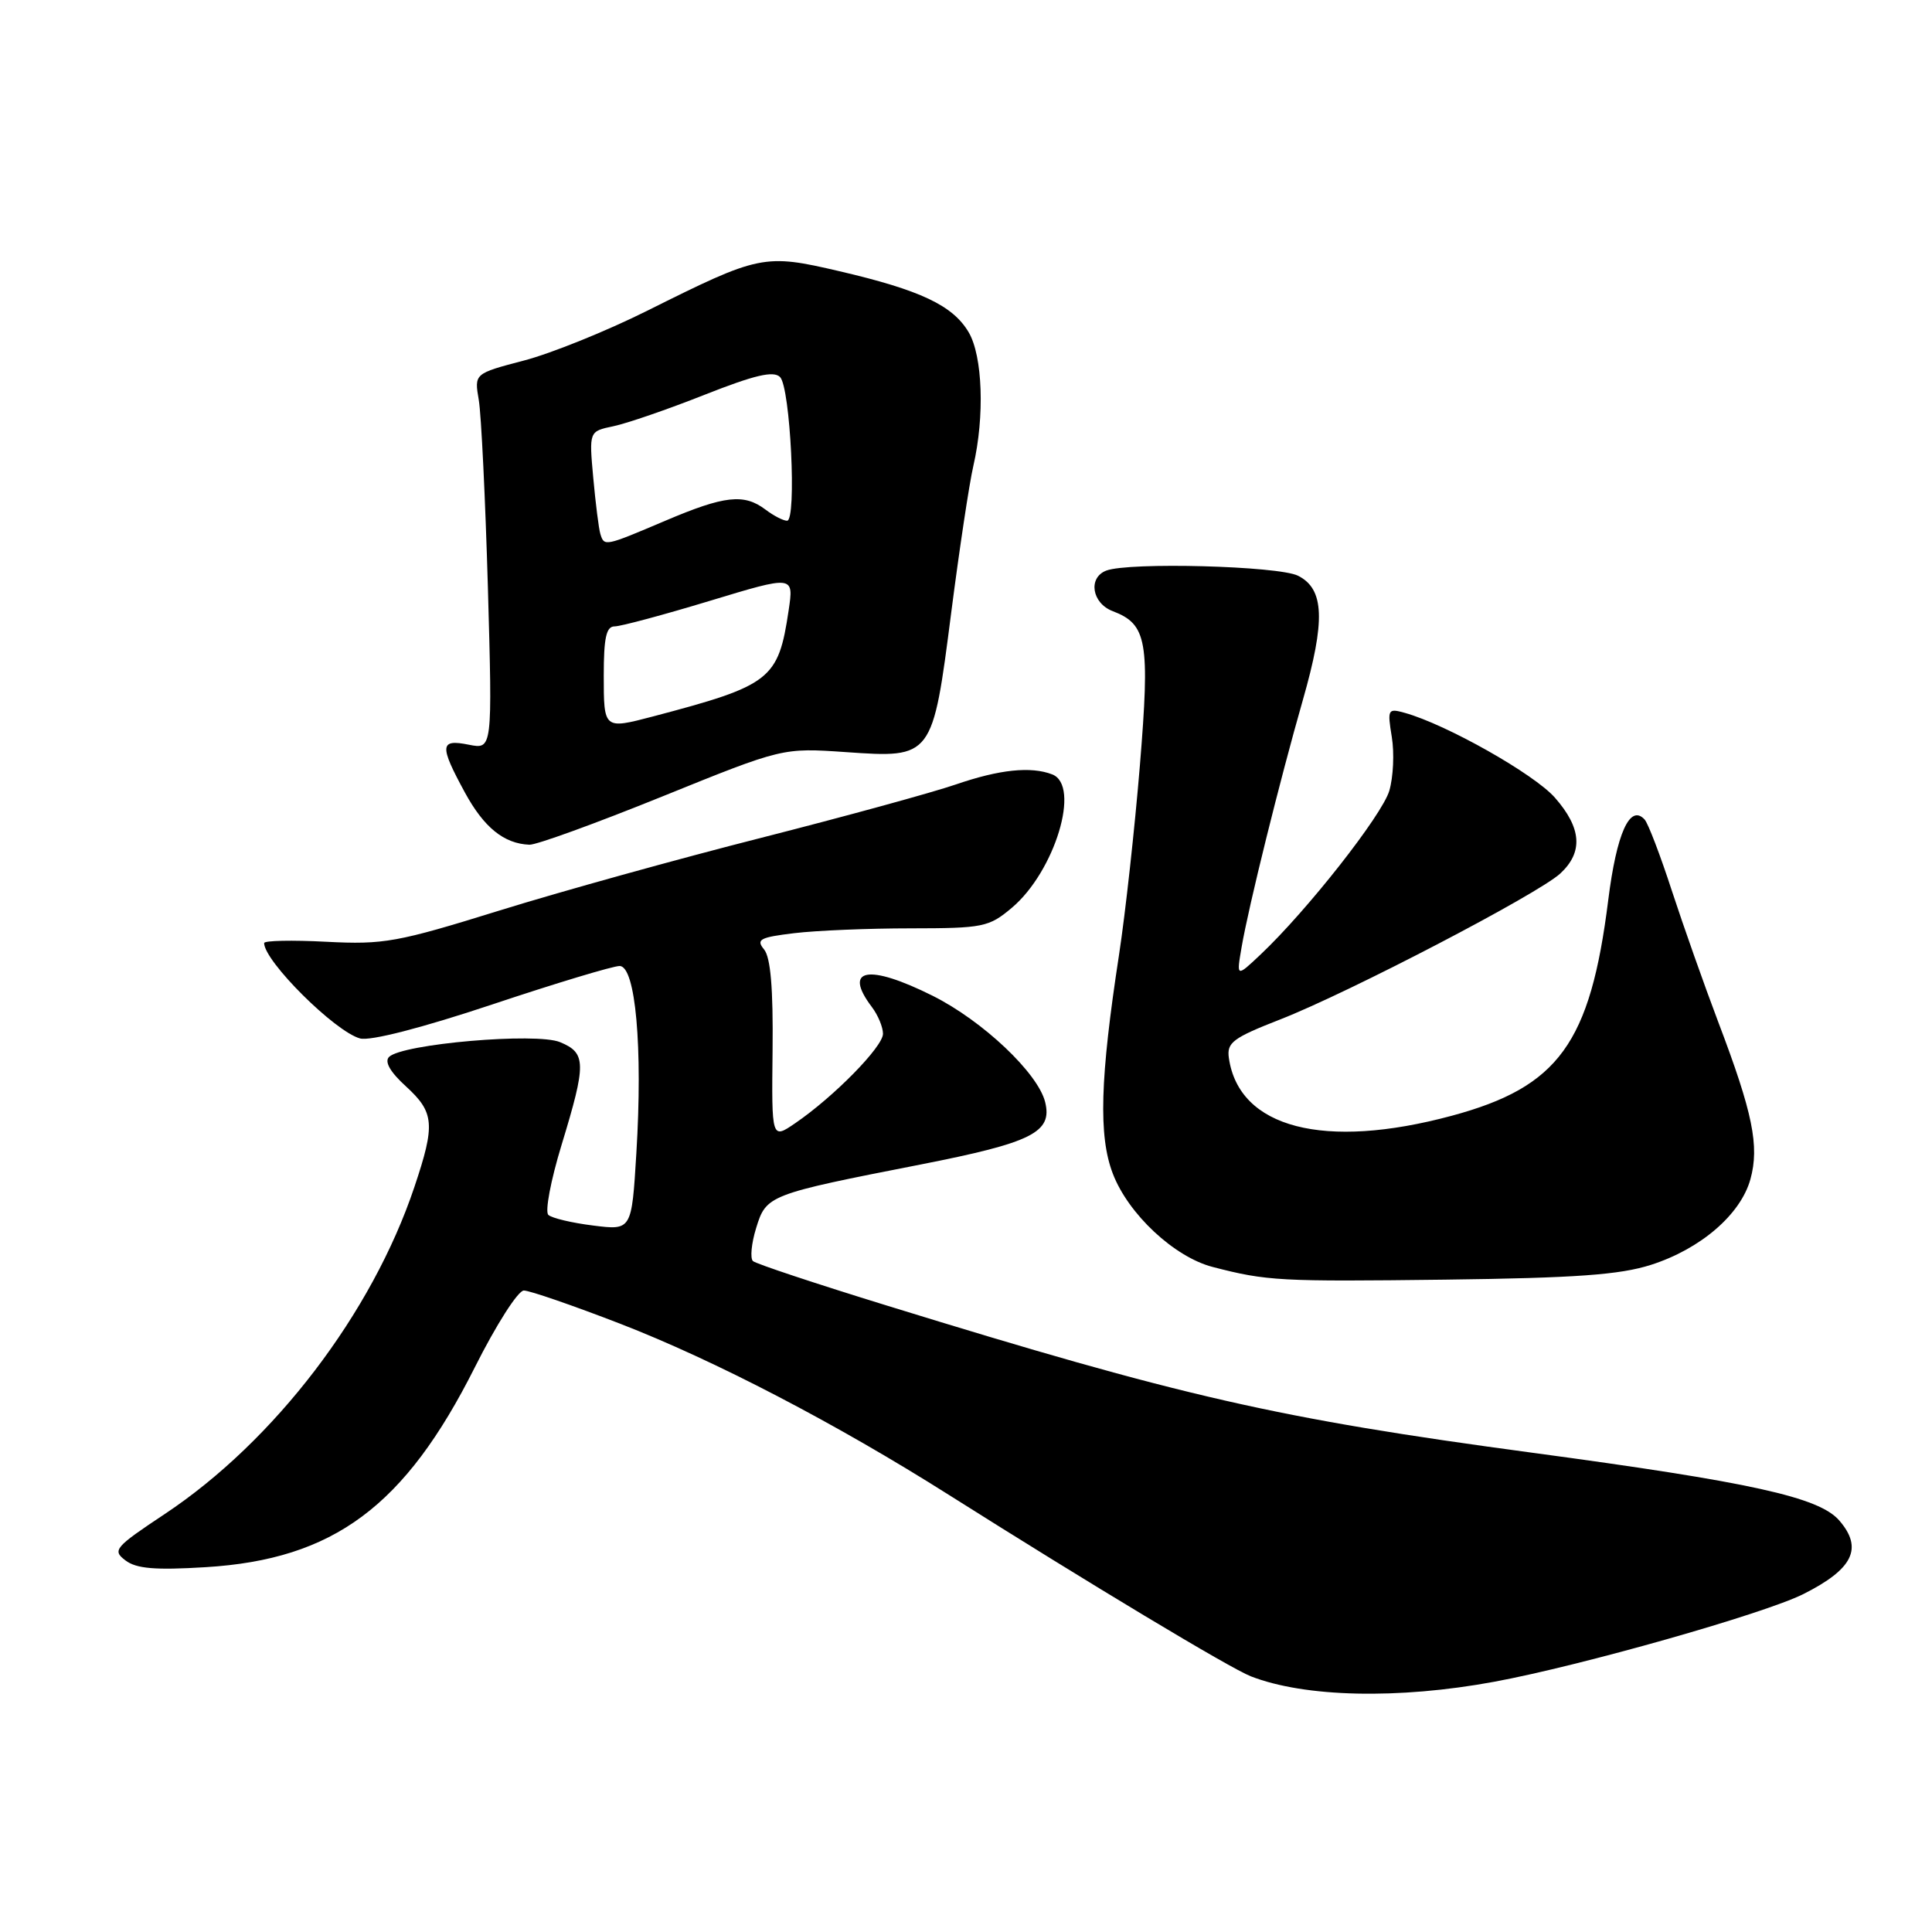 <?xml version="1.0" encoding="UTF-8" standalone="no"?>
<!DOCTYPE svg PUBLIC "-//W3C//DTD SVG 1.1//EN" "http://www.w3.org/Graphics/SVG/1.1/DTD/svg11.dtd" >
<svg xmlns="http://www.w3.org/2000/svg" xmlns:xlink="http://www.w3.org/1999/xlink" version="1.1" viewBox="0 0 256 256">
 <g >
 <path fill="currentColor"
d=" M 198.00 222.84 C 209.47 220.72 233.72 213.84 238.94 211.23 C 245.55 207.91 246.90 205.15 243.71 201.47 C 241.03 198.38 232.07 196.40 203.00 192.49 C 169.24 187.95 156.74 185.10 117.50 172.99 C 108.15 170.11 100.17 167.46 99.77 167.10 C 99.38 166.74 99.56 164.77 100.19 162.73 C 101.53 158.36 101.79 158.26 122.00 154.30 C 136.76 151.40 139.47 150.04 138.49 146.04 C 137.55 142.20 130.22 135.27 123.59 131.95 C 115.04 127.68 111.65 128.31 115.53 133.44 C 116.34 134.51 117.00 136.10 117.00 136.98 C 117.00 138.70 110.49 145.33 105.37 148.83 C 102.24 150.97 102.24 150.97 102.37 139.15 C 102.46 130.96 102.11 126.86 101.24 125.80 C 100.15 124.48 100.69 124.20 105.24 123.65 C 108.13 123.30 115.08 123.01 120.67 123.01 C 130.27 123.00 131.03 122.85 134.07 120.29 C 139.78 115.48 143.24 104.07 139.42 102.61 C 136.59 101.52 132.43 101.96 126.64 103.95 C 123.52 105.02 111.95 108.19 100.92 111.00 C 89.89 113.80 74.26 118.14 66.18 120.65 C 52.63 124.86 50.86 125.18 43.25 124.79 C 38.71 124.55 35.00 124.63 35.00 124.96 C 35.00 127.36 44.39 136.70 47.71 137.60 C 49.06 137.96 55.82 136.23 65.21 133.10 C 73.62 130.29 81.22 128.00 82.10 128.00 C 84.22 128.00 85.18 138.75 84.32 152.81 C 83.70 163.03 83.70 163.03 78.60 162.39 C 75.79 162.04 73.12 161.41 72.66 160.98 C 72.19 160.56 72.98 156.39 74.41 151.71 C 77.71 140.89 77.69 139.53 74.21 138.09 C 71.06 136.78 53.28 138.32 51.55 140.05 C 50.92 140.68 51.70 142.05 53.79 143.95 C 57.56 147.40 57.70 148.98 54.91 157.28 C 49.30 174.01 36.37 190.95 21.84 200.61 C 15.19 205.03 14.85 205.42 16.62 206.76 C 18.06 207.86 20.56 208.07 27.23 207.66 C 44.22 206.63 53.65 199.62 62.93 181.15 C 65.73 175.57 68.64 171.00 69.41 171.00 C 70.18 171.00 75.91 172.98 82.15 175.39 C 94.65 180.23 110.79 188.63 125.76 198.10 C 144.36 209.85 162.99 221.05 165.74 222.12 C 172.90 224.91 185.30 225.19 198.00 222.84 Z  M 218.76 167.60 C 225.35 165.49 230.65 160.92 231.94 156.25 C 233.15 151.86 232.26 147.48 227.68 135.43 C 225.82 130.52 223.05 122.67 221.52 118.00 C 220.00 113.33 218.38 109.09 217.92 108.59 C 215.98 106.48 214.21 110.40 213.10 119.27 C 210.72 138.25 206.53 144.02 192.38 147.84 C 175.46 152.40 164.16 149.48 162.83 140.18 C 162.54 138.15 163.36 137.53 169.61 135.09 C 178.71 131.54 203.81 118.46 206.75 115.74 C 209.80 112.91 209.58 109.73 206.03 105.69 C 203.29 102.57 191.67 96.00 186.15 94.46 C 183.90 93.83 183.82 93.97 184.42 97.65 C 184.77 99.77 184.62 102.98 184.09 104.78 C 183.13 108.02 173.18 120.68 167.01 126.50 C 163.83 129.50 163.83 129.50 164.52 125.50 C 165.44 120.12 169.56 103.50 172.63 92.77 C 175.65 82.22 175.49 78.05 172.00 76.29 C 169.42 74.99 149.58 74.46 146.58 75.61 C 144.14 76.55 144.68 79.93 147.44 80.98 C 151.99 82.71 152.39 84.96 151.04 101.44 C 150.36 109.72 149.12 121.00 148.28 126.50 C 145.76 142.91 145.54 150.52 147.45 155.50 C 149.49 160.86 155.59 166.56 160.69 167.88 C 167.87 169.74 169.55 169.83 191.50 169.56 C 208.79 169.34 214.63 168.92 218.76 167.60 Z  M 87.75 105.54 C 103.70 99.08 103.70 99.08 112.10 99.66 C 123.56 100.46 123.57 100.44 126.05 81.11 C 127.12 72.80 128.43 64.09 128.97 61.75 C 130.49 55.16 130.21 47.17 128.35 44.02 C 126.25 40.47 121.96 38.44 111.24 35.94 C 101.24 33.61 100.69 33.72 85.73 41.19 C 80.36 43.87 73.01 46.84 69.40 47.78 C 62.84 49.50 62.84 49.50 63.44 53.00 C 63.77 54.92 64.31 66.13 64.65 77.90 C 65.25 99.30 65.25 99.30 62.13 98.68 C 58.27 97.90 58.20 98.76 61.60 105.01 C 64.13 109.65 66.77 111.79 70.15 111.93 C 71.06 111.97 78.98 109.09 87.75 105.54 Z  M 80.00 89.50 C 80.00 84.50 80.33 83.00 81.44 83.00 C 82.24 83.00 87.90 81.48 94.04 79.62 C 105.19 76.24 105.19 76.24 104.50 80.87 C 103.13 90.06 102.17 90.81 86.50 94.94 C 80.01 96.64 80.00 96.64 80.00 89.50 Z  M 79.55 70.75 C 79.34 70.06 78.92 66.72 78.61 63.32 C 78.05 57.15 78.05 57.15 81.27 56.48 C 83.05 56.11 88.49 54.24 93.36 52.31 C 100.00 49.69 102.50 49.10 103.36 49.96 C 104.73 51.32 105.59 69.00 104.29 69.00 C 103.79 69.00 102.51 68.34 101.44 67.53 C 98.59 65.37 96.01 65.66 88.16 69.00 C 80.11 72.42 80.07 72.43 79.55 70.75 Z "/>
</g>
</svg>